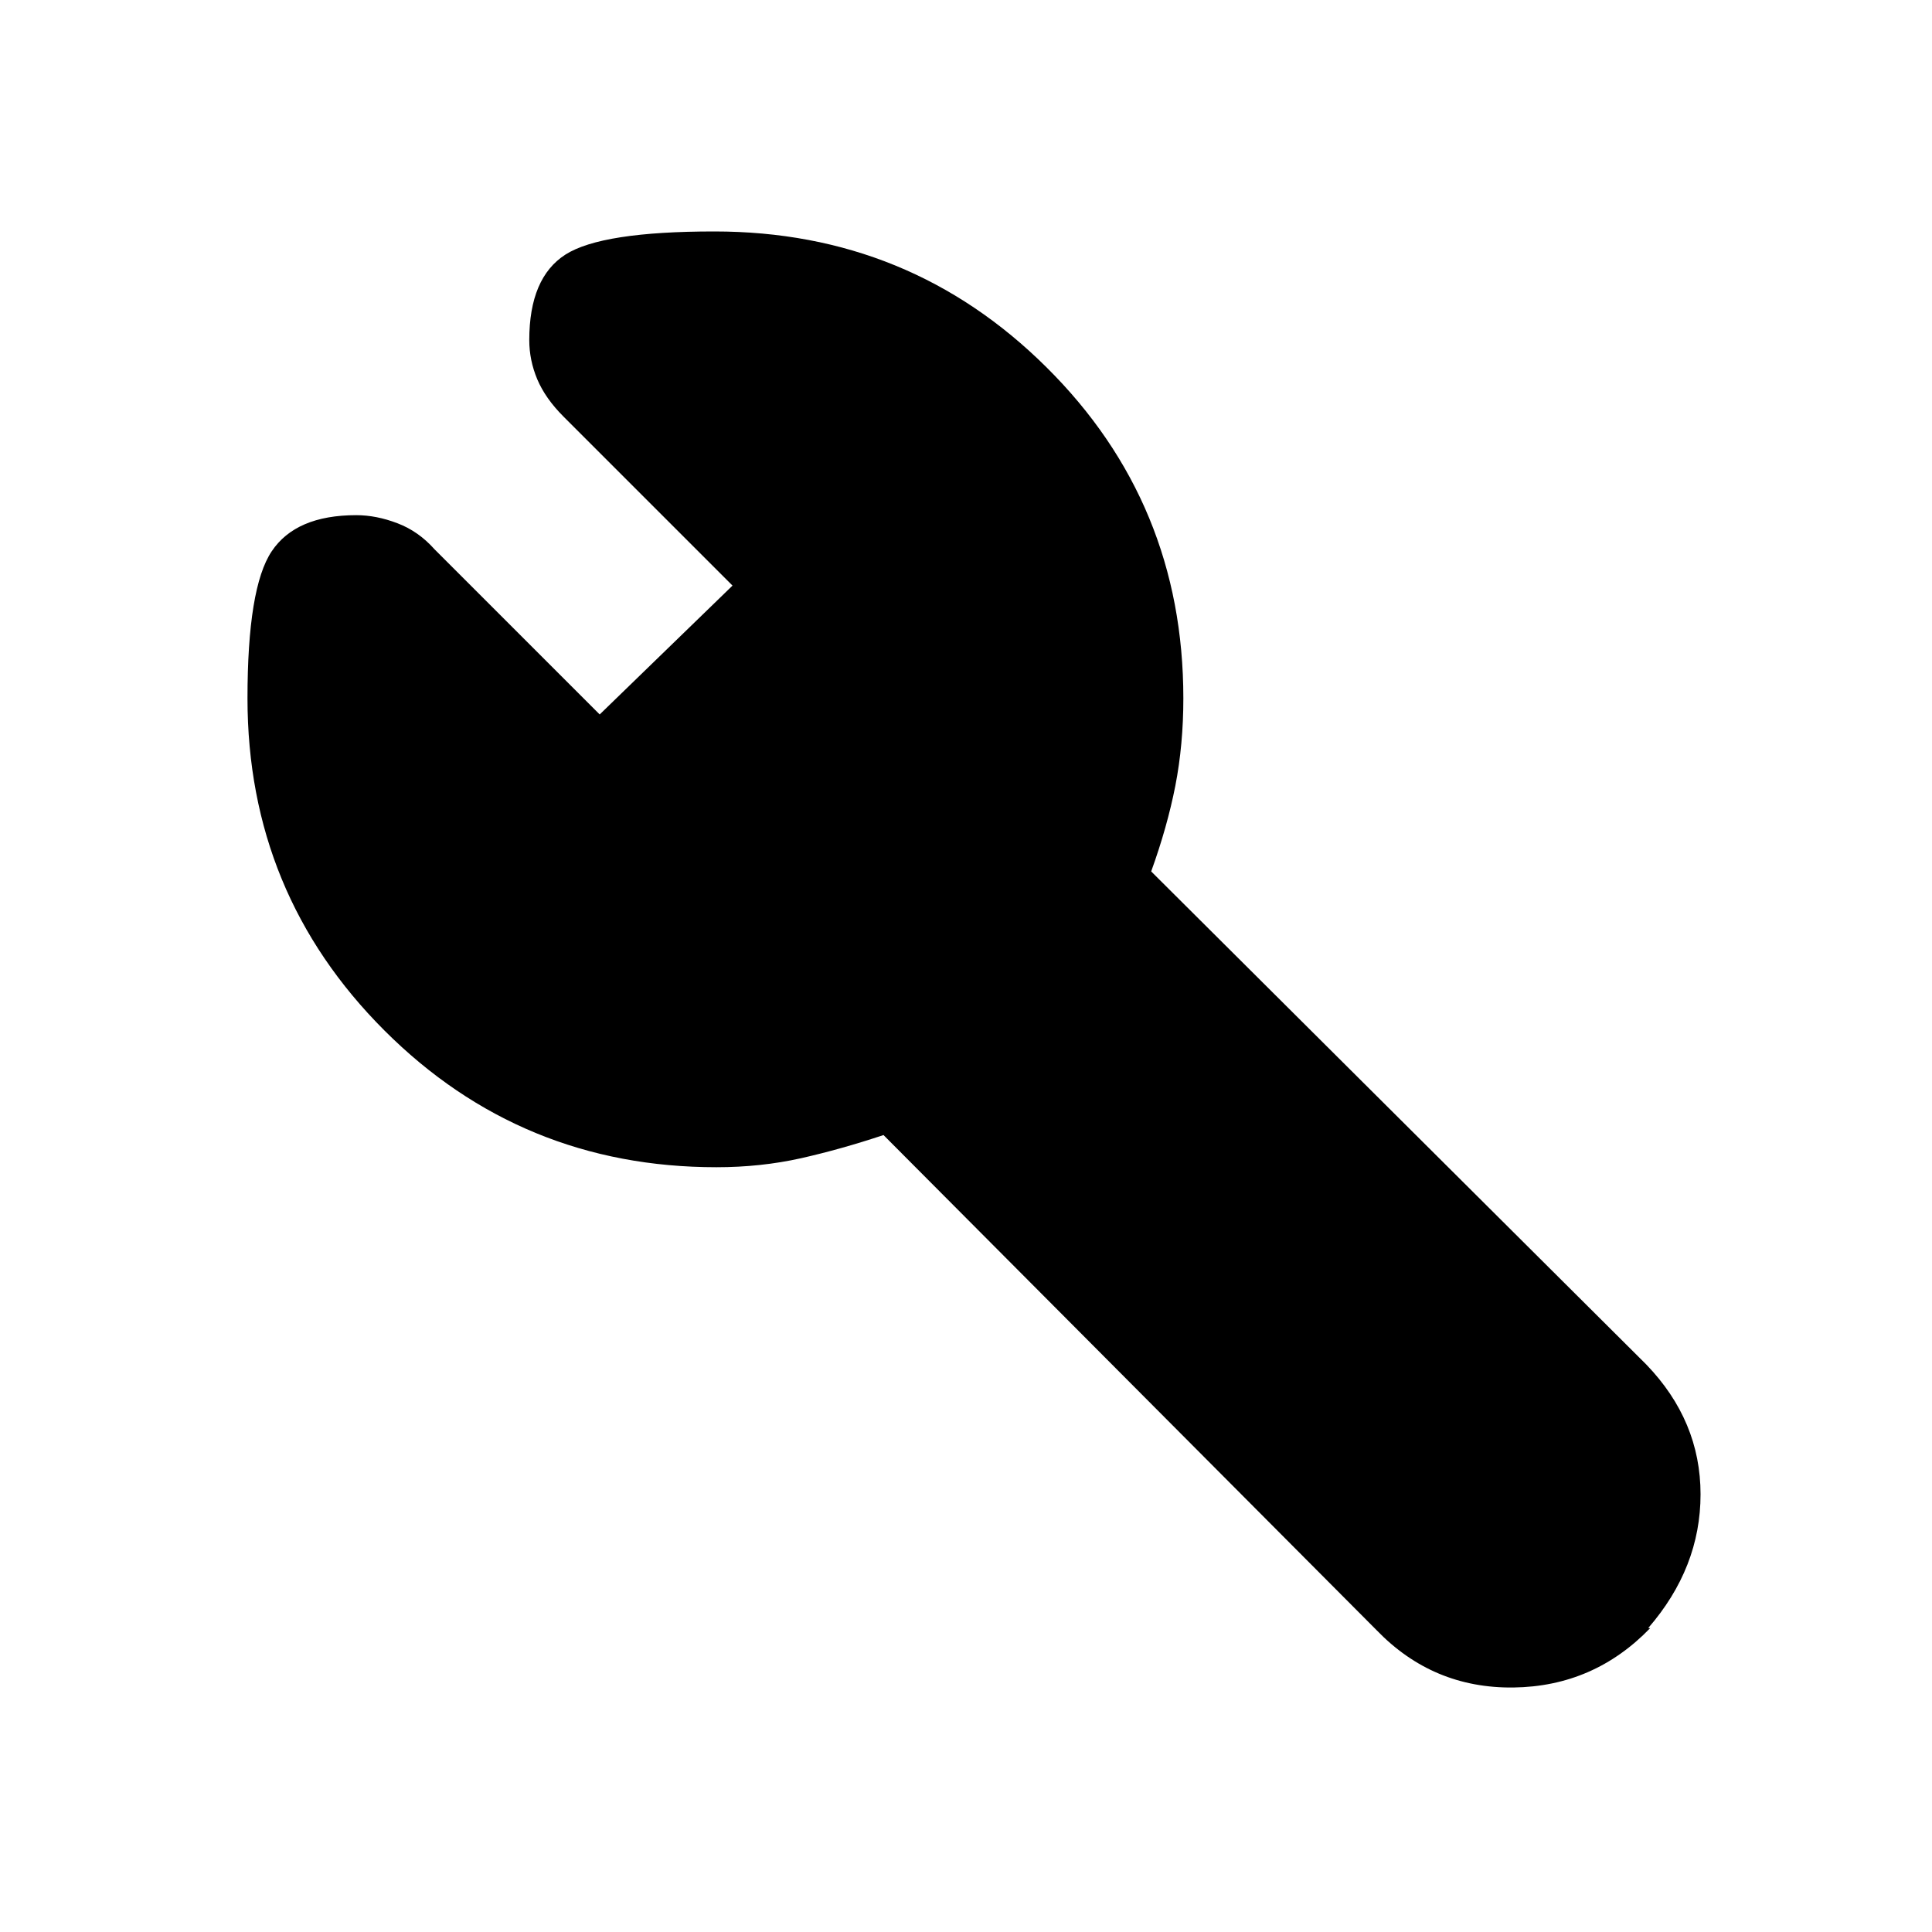 <svg xmlns="http://www.w3.org/2000/svg" height="20" width="20"><path d="M5.479 3.521q0-.646.375-.886.375-.239 1.542-.239 2.021 0 3.437 1.406 1.417 1.406 1.417 3.427 0 .479-.083.906-.084.427-.25.886l5.125 5.104q.562.583.562 1.344 0 .76-.542 1.385h.021q-.583.604-1.416.615-.834.01-1.417-.594L9.146 11.75q-.438.146-.854.24-.417.093-.875.093-2.021 0-3.438-1.416Q2.562 9.25 2.562 7.229q0-1.146.25-1.521t.876-.375q.208 0 .427.084.218.083.385.271l1.708 1.708 1.375-1.334-1.75-1.75q-.187-.187-.271-.385-.083-.198-.083-.406Z"/></svg>